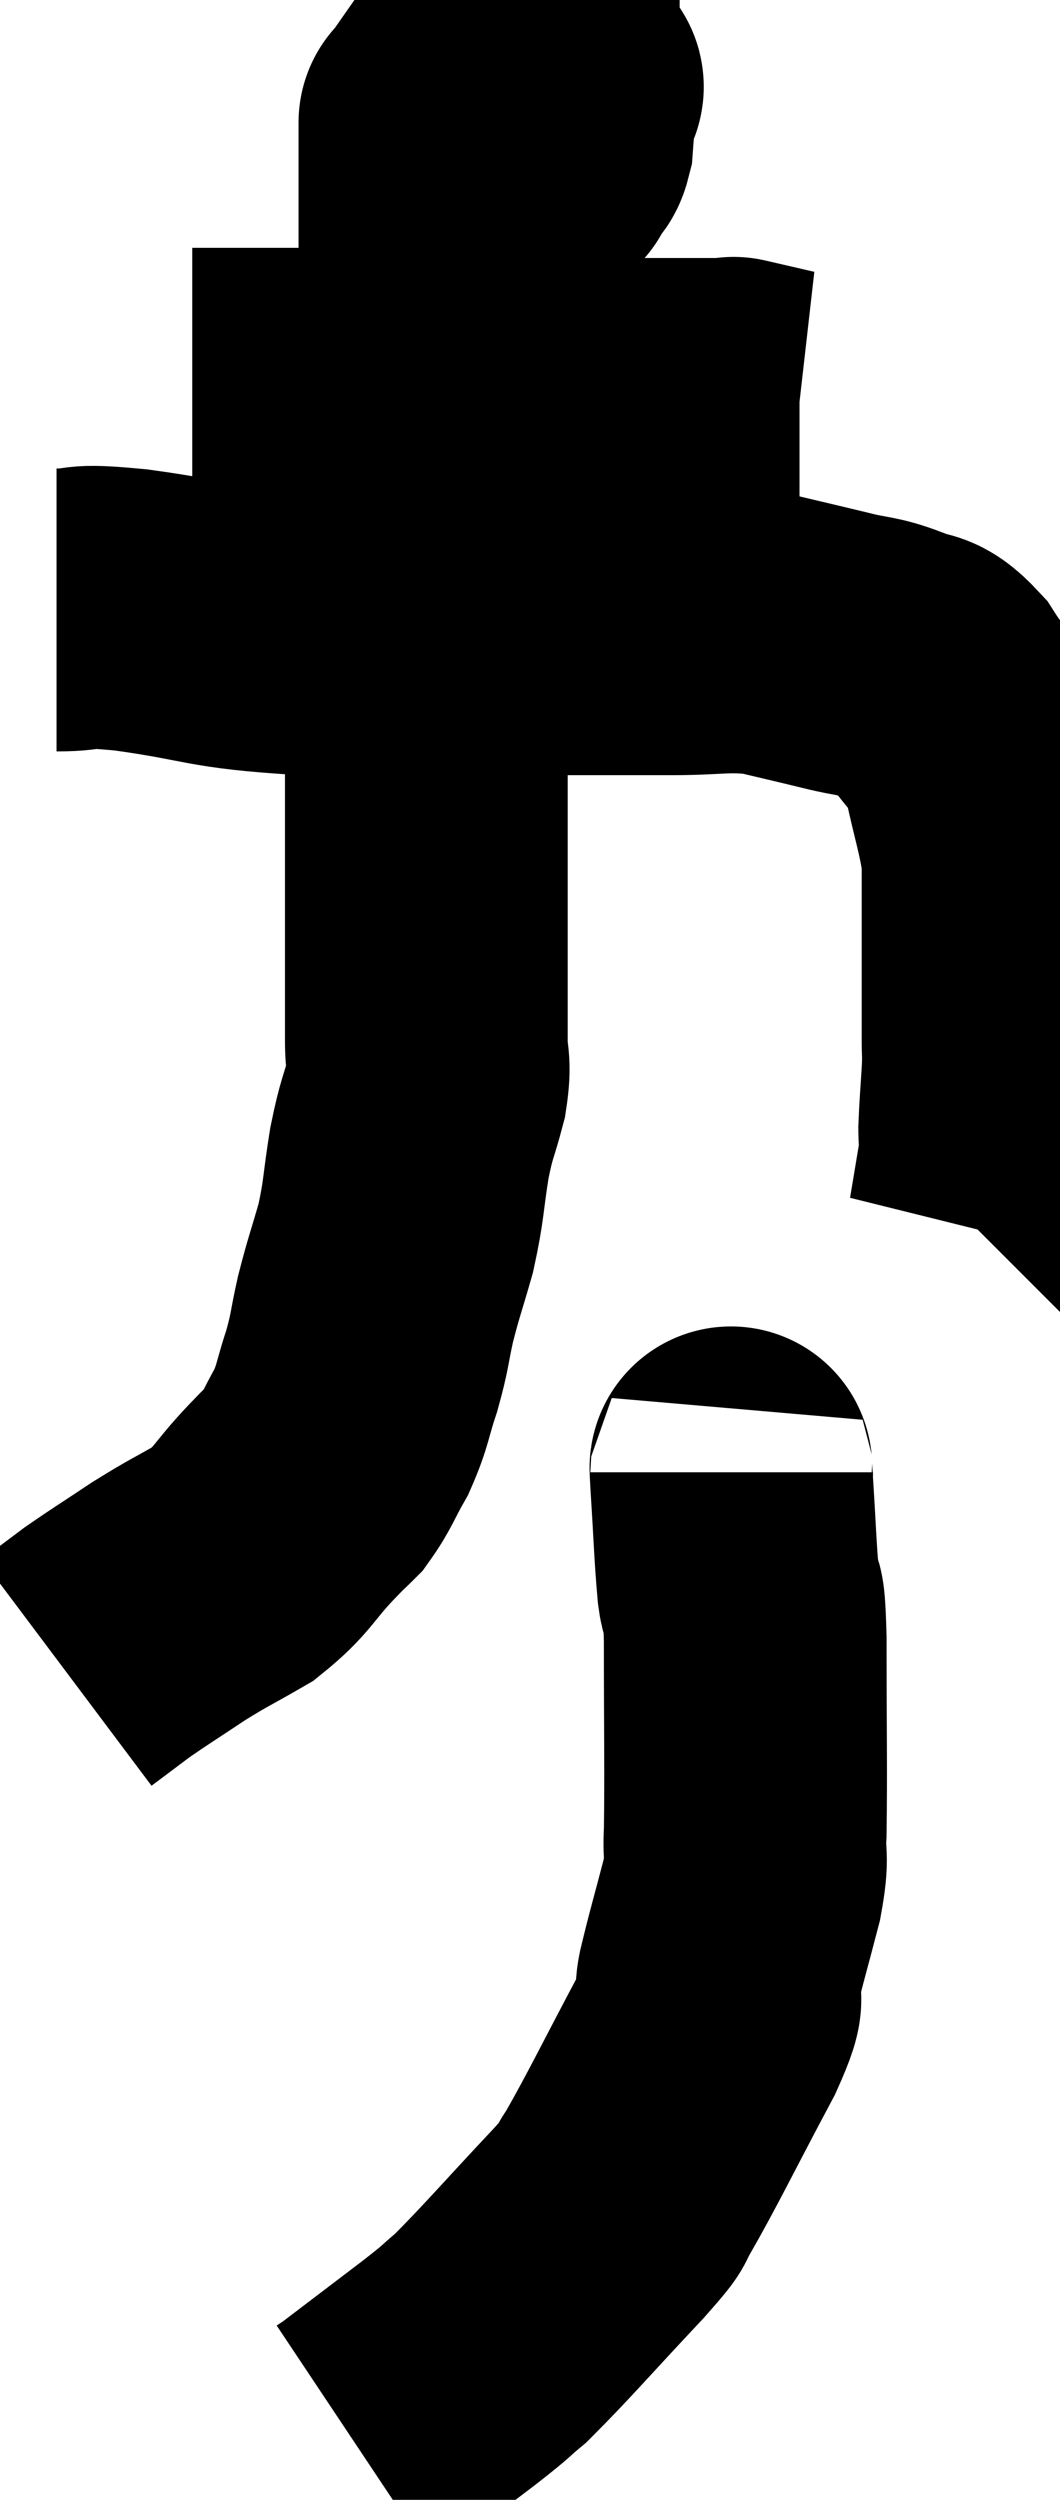 <svg xmlns="http://www.w3.org/2000/svg" viewBox="13.88 1.88 18.747 44.18" width="18.747" height="44.18"><path d="M 14.88 12.66 C 15.54 12.66, 15.105 12.555, 16.2 12.66 C 17.73 12.87, 17.55 12.975, 19.26 13.08 C 21.15 13.08, 21.42 13.08, 23.04 13.08 C 24.39 13.08, 24.645 13.08, 25.74 13.08 C 26.58 13.08, 26.685 13.005, 27.42 13.08 C 28.05 13.23, 28.125 13.245, 28.68 13.38 C 29.16 13.5, 29.205 13.455, 29.64 13.62 C 30.03 13.83, 30.015 13.605, 30.42 14.04 C 30.84 14.7, 30.96 14.61, 31.26 15.36 C 31.44 16.2, 31.53 16.41, 31.62 17.04 C 31.62 17.46, 31.62 17.07, 31.62 17.88 C 31.62 19.08, 31.62 19.545, 31.62 20.28 C 31.62 20.55, 31.635 20.43, 31.62 20.82 C 31.59 21.33, 31.575 21.45, 31.56 21.84 C 31.56 22.11, 31.605 21.975, 31.56 22.38 C 31.47 22.92, 31.425 23.19, 31.38 23.46 C 31.38 23.46, 31.38 23.46, 31.38 23.46 C 31.38 23.46, 31.38 23.46, 31.38 23.46 C 31.38 23.46, 31.395 23.415, 31.38 23.46 C 31.35 23.55, 31.35 23.58, 31.32 23.64 L 31.26 23.7" fill="none" stroke="black" stroke-width="5"></path><path d="M 22.74 3.12 C 22.62 3.27, 22.65 3.18, 22.5 3.42 C 22.32 3.75, 22.23 3.915, 22.14 4.08 C 22.14 4.08, 22.14 4.035, 22.14 4.08 C 22.14 4.17, 22.14 4.185, 22.14 4.26 C 22.14 4.32, 22.065 4.29, 22.14 4.38 C 22.29 4.5, 22.275 4.515, 22.44 4.62 C 22.62 4.71, 22.635 4.74, 22.8 4.8 C 22.95 4.83, 22.98 4.845, 23.1 4.86 C 23.19 4.86, 23.205 4.89, 23.28 4.86 C 23.34 4.8, 23.37 4.77, 23.4 4.74 C 23.4 4.74, 23.4 4.86, 23.4 4.74 C 23.4 4.5, 23.4 4.455, 23.4 4.26 C 23.4 4.11, 23.4 4.2, 23.4 3.96 C 23.4 3.63, 23.445 3.495, 23.4 3.3 C 23.31 3.24, 23.31 3.255, 23.22 3.18 C 23.13 3.09, 23.13 3.075, 23.04 3 C 22.95 2.94, 22.935 2.895, 22.86 2.88 C 22.8 2.91, 22.77 2.88, 22.74 2.94 C 22.74 3.03, 22.71 2.835, 22.74 3.12 C 22.8 3.6, 22.815 3.795, 22.86 4.08 C 22.89 4.17, 22.815 4.185, 22.92 4.26 C 23.1 4.32, 23.19 4.35, 23.28 4.38 C 23.28 4.38, 23.235 4.35, 23.28 4.38 C 23.37 4.44, 23.37 4.5, 23.46 4.5 C 23.55 4.44, 23.58 4.62, 23.64 4.38 C 23.67 3.96, 23.685 3.795, 23.7 3.54 C 23.7 3.45, 23.985 3.42, 23.7 3.36 C 23.13 3.33, 22.965 3.27, 22.56 3.3 C 22.32 3.39, 22.305 3.285, 22.08 3.48 C 21.87 3.78, 21.765 3.93, 21.66 4.08 C 21.66 4.08, 21.66 4.005, 21.66 4.08 C 21.66 4.23, 21.66 4.305, 21.66 4.38 L 21.66 4.38" fill="none" stroke="black" stroke-width="5"></path><path d="M 17.28 8.76 C 17.55 8.76, 17.565 8.76, 17.82 8.76 C 18.06 8.76, 17.73 8.76, 18.3 8.76 C 19.2 8.76, 19.44 8.76, 20.1 8.76 C 20.52 8.76, 20.37 8.76, 20.94 8.76 C 21.66 8.76, 21.84 8.745, 22.38 8.76 C 22.74 8.79, 22.41 8.775, 23.1 8.82 C 24.12 8.88, 24.495 8.91, 25.14 8.94 C 25.41 8.94, 25.23 8.94, 25.68 8.94 C 26.31 8.94, 26.625 8.94, 26.94 8.94 C 26.94 8.94, 26.745 8.895, 26.94 8.94 C 27.33 9.03, 27.525 9.075, 27.72 9.12 C 27.72 9.12, 27.675 9.12, 27.72 9.12 C 27.81 9.12, 27.825 9.12, 27.9 9.12 L 28.02 9.12" fill="none" stroke="black" stroke-width="5"></path><path d="M 21.3 13.08 C 21.36 13.11, 21.39 12.975, 21.42 13.14 C 21.42 13.44, 21.42 13.47, 21.42 13.74 C 21.42 13.98, 21.42 13.95, 21.42 14.22 C 21.42 14.52, 21.42 14.52, 21.42 14.82 C 21.42 15.12, 21.42 15.12, 21.42 15.42 C 21.42 15.72, 21.42 15.69, 21.42 16.02 C 21.42 16.38, 21.42 16.215, 21.42 16.74 C 21.42 17.43, 21.42 17.64, 21.42 18.12 C 21.42 18.39, 21.42 18.315, 21.42 18.66 C 21.42 19.08, 21.42 19.095, 21.42 19.5 C 21.42 19.89, 21.42 19.875, 21.42 20.28 C 21.42 20.7, 21.495 20.625, 21.42 21.12 C 21.27 21.69, 21.255 21.6, 21.12 22.26 C 21 23.01, 21.03 23.07, 20.88 23.76 C 20.7 24.39, 20.67 24.435, 20.52 25.02 C 20.4 25.56, 20.43 25.56, 20.28 26.1 C 20.1 26.64, 20.13 26.7, 19.92 27.18 C 19.68 27.6, 19.665 27.705, 19.44 28.02 C 19.23 28.23, 19.38 28.065, 19.02 28.44 C 18.51 28.98, 18.54 29.085, 18 29.52 C 17.43 29.85, 17.415 29.835, 16.86 30.18 C 16.32 30.54, 16.17 30.63, 15.78 30.9 C 15.54 31.08, 15.42 31.17, 15.3 31.26 C 15.3 31.26, 15.3 31.26, 15.3 31.26 C 15.3 31.26, 15.36 31.215, 15.3 31.26 L 15.06 31.44" fill="none" stroke="black" stroke-width="5"></path><path d="M 26.82 27.9 C 26.82 27.99, 26.79 27.57, 26.82 28.08 C 26.88 29.01, 26.88 29.25, 26.94 29.94 C 27 30.39, 27.03 29.76, 27.06 30.84 C 27.06 32.55, 27.075 33.15, 27.06 34.26 C 27.03 34.77, 27.12 34.62, 27 35.28 C 26.79 36.09, 26.73 36.27, 26.58 36.9 C 26.49 37.35, 26.805 36.9, 26.4 37.8 C 25.68 39.15, 25.44 39.66, 24.96 40.5 C 24.72 40.83, 25.08 40.485, 24.48 41.16 C 23.52 42.18, 23.22 42.54, 22.56 43.2 C 22.2 43.5, 22.395 43.365, 21.84 43.8 C 21.09 44.37, 20.715 44.655, 20.34 44.94 C 20.34 44.94, 20.385 44.91, 20.34 44.94 C 20.25 45, 20.205 45.03, 20.16 45.06 L 20.16 45.06" fill="none" stroke="black" stroke-width="5"></path></svg>
